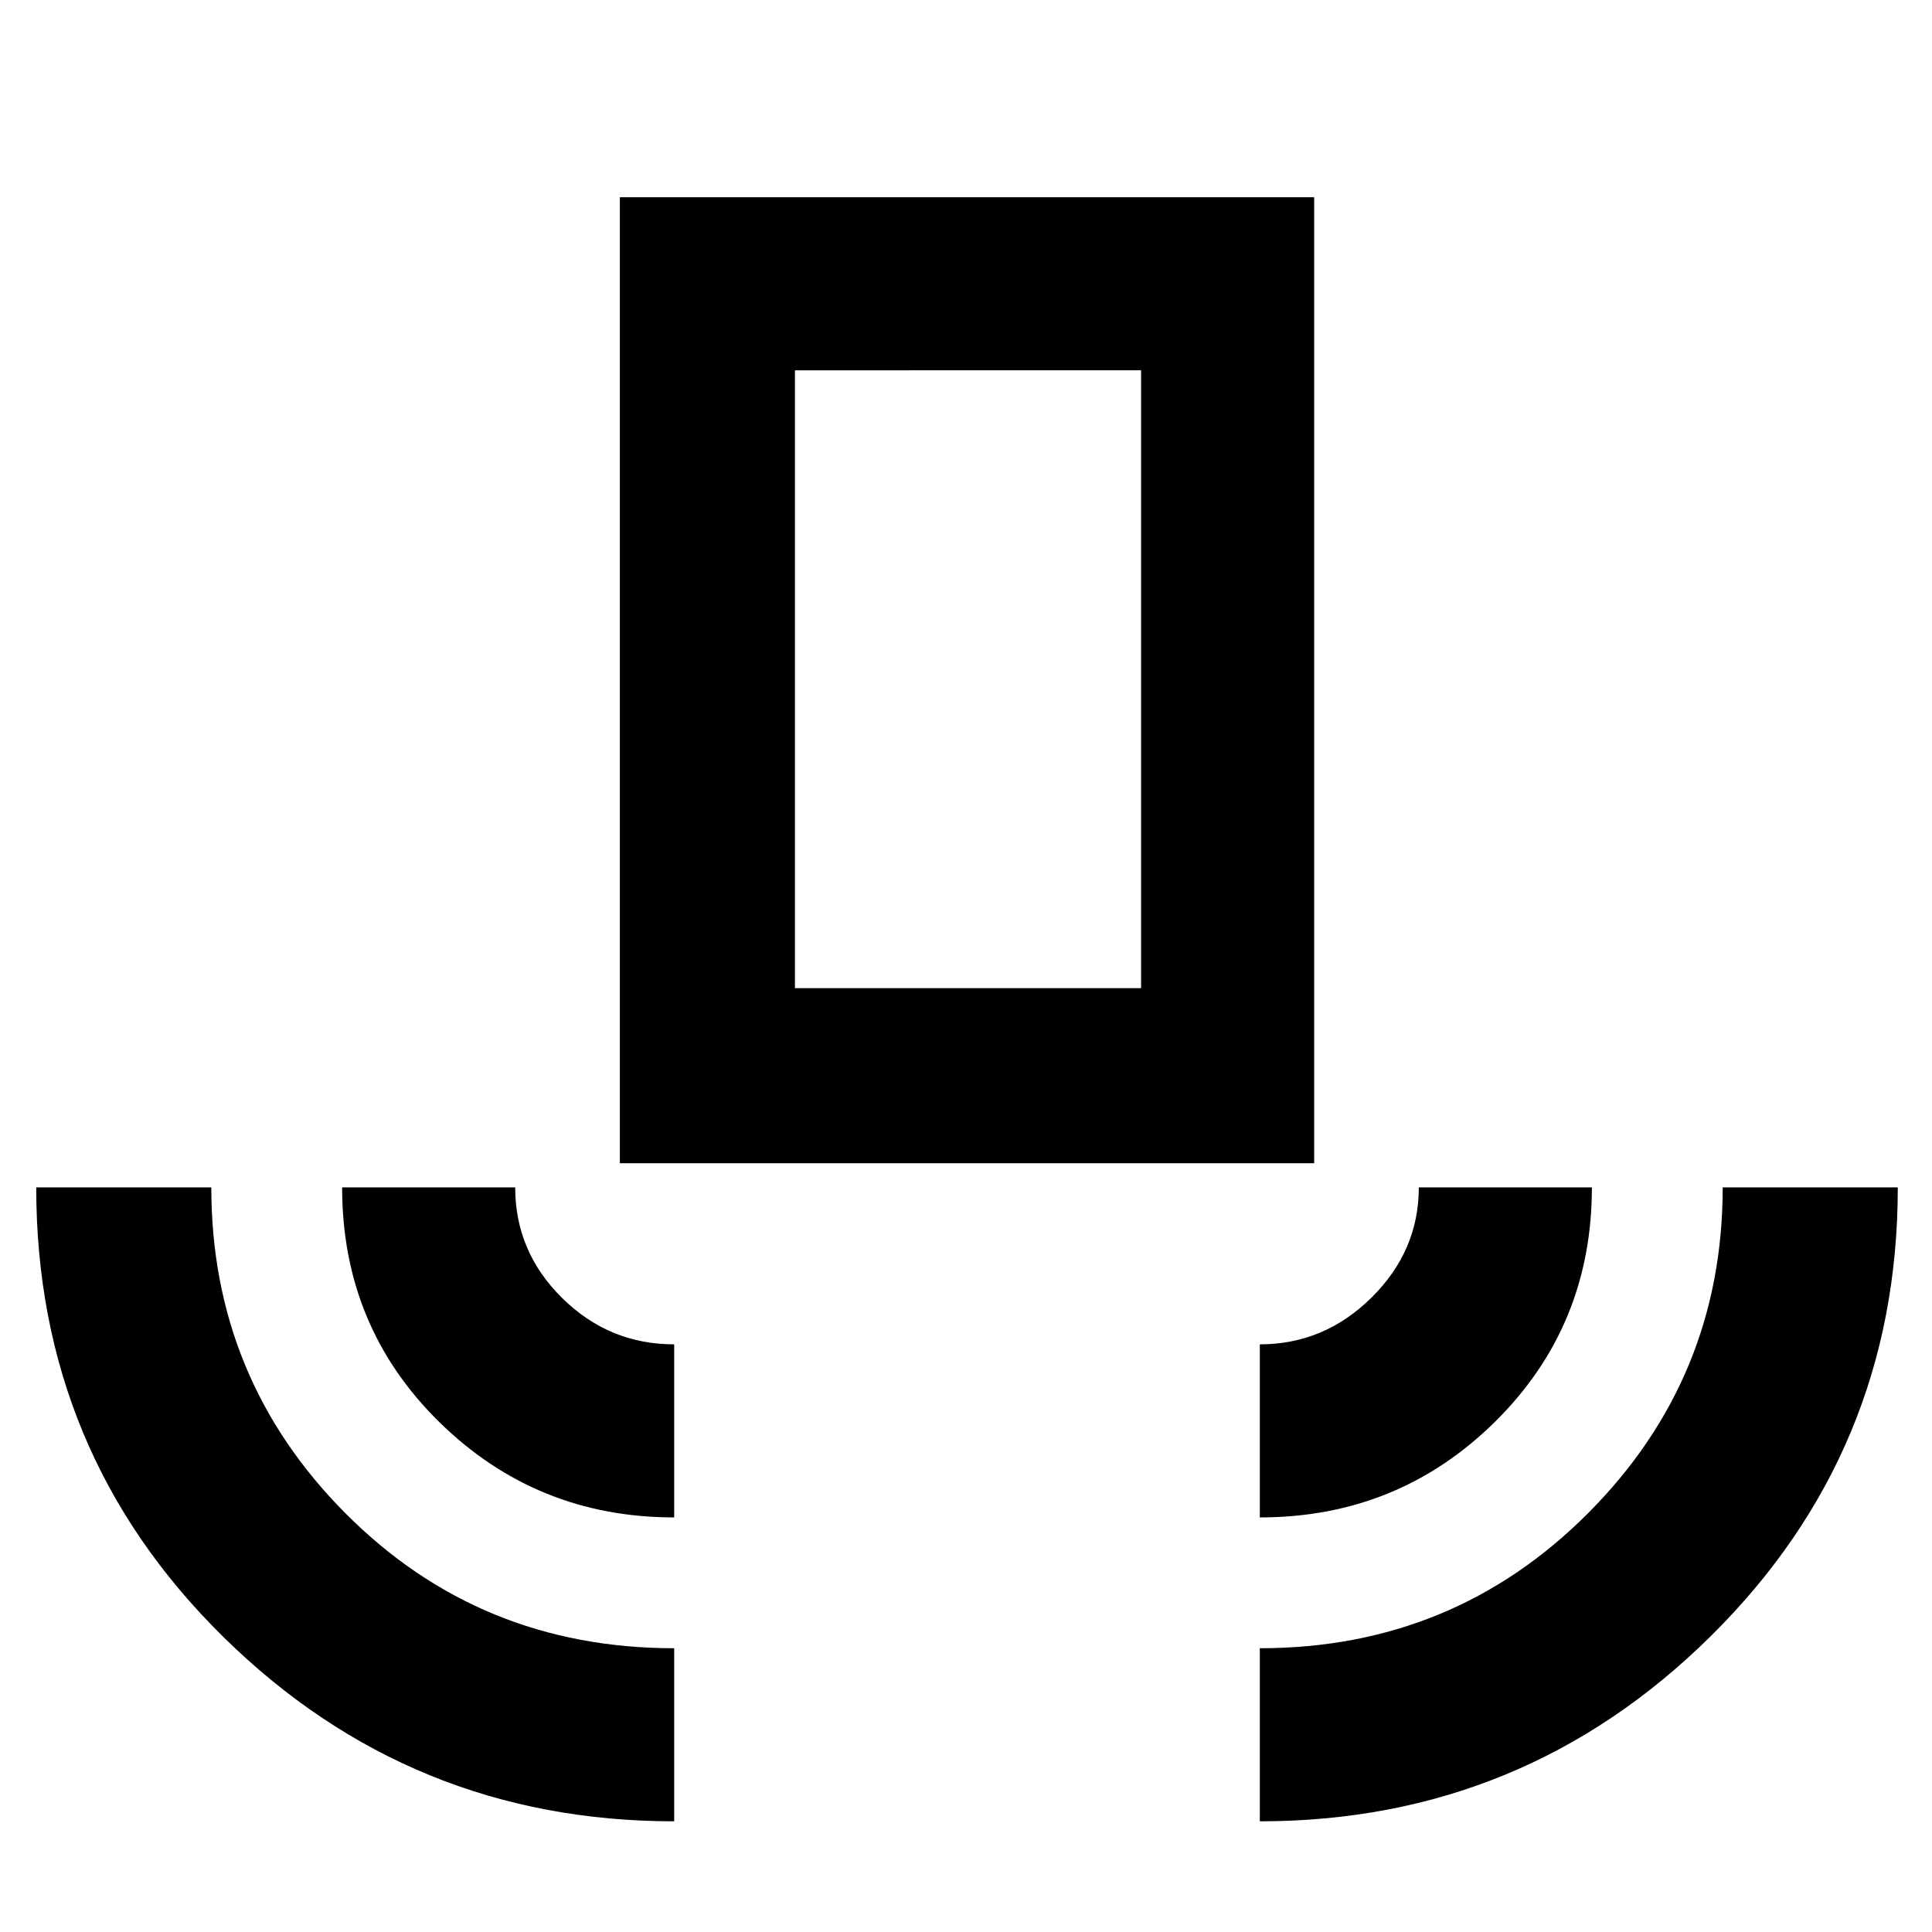 <svg xmlns="http://www.w3.org/2000/svg" width="48" height="48" viewBox="0 -960 960 960"><path d="M335-55q-130.91 0-223.95-91.55Q18-238.09 18-370h87q0 95 66.71 162T335-141v86Zm0-151q-68.5 0-116.75-47.42Q170-300.83 170-370h86q0 31.94 23.32 54.97Q302.64-292 335-292v86Zm-27-176v-480h345v480H308Zm87-87h172v-307H395v307Zm231 263v-86q32 0 55.5-23.24T705-370h86q0 68.92-48.12 116.46Q694.75-206 626-206Zm0 151v-86q96.17 0 163.08-67.08Q856-275.17 856-370h87q0 131.21-93.05 223.11Q756.91-55 626-55ZM395-469h172-172Z"/></svg>